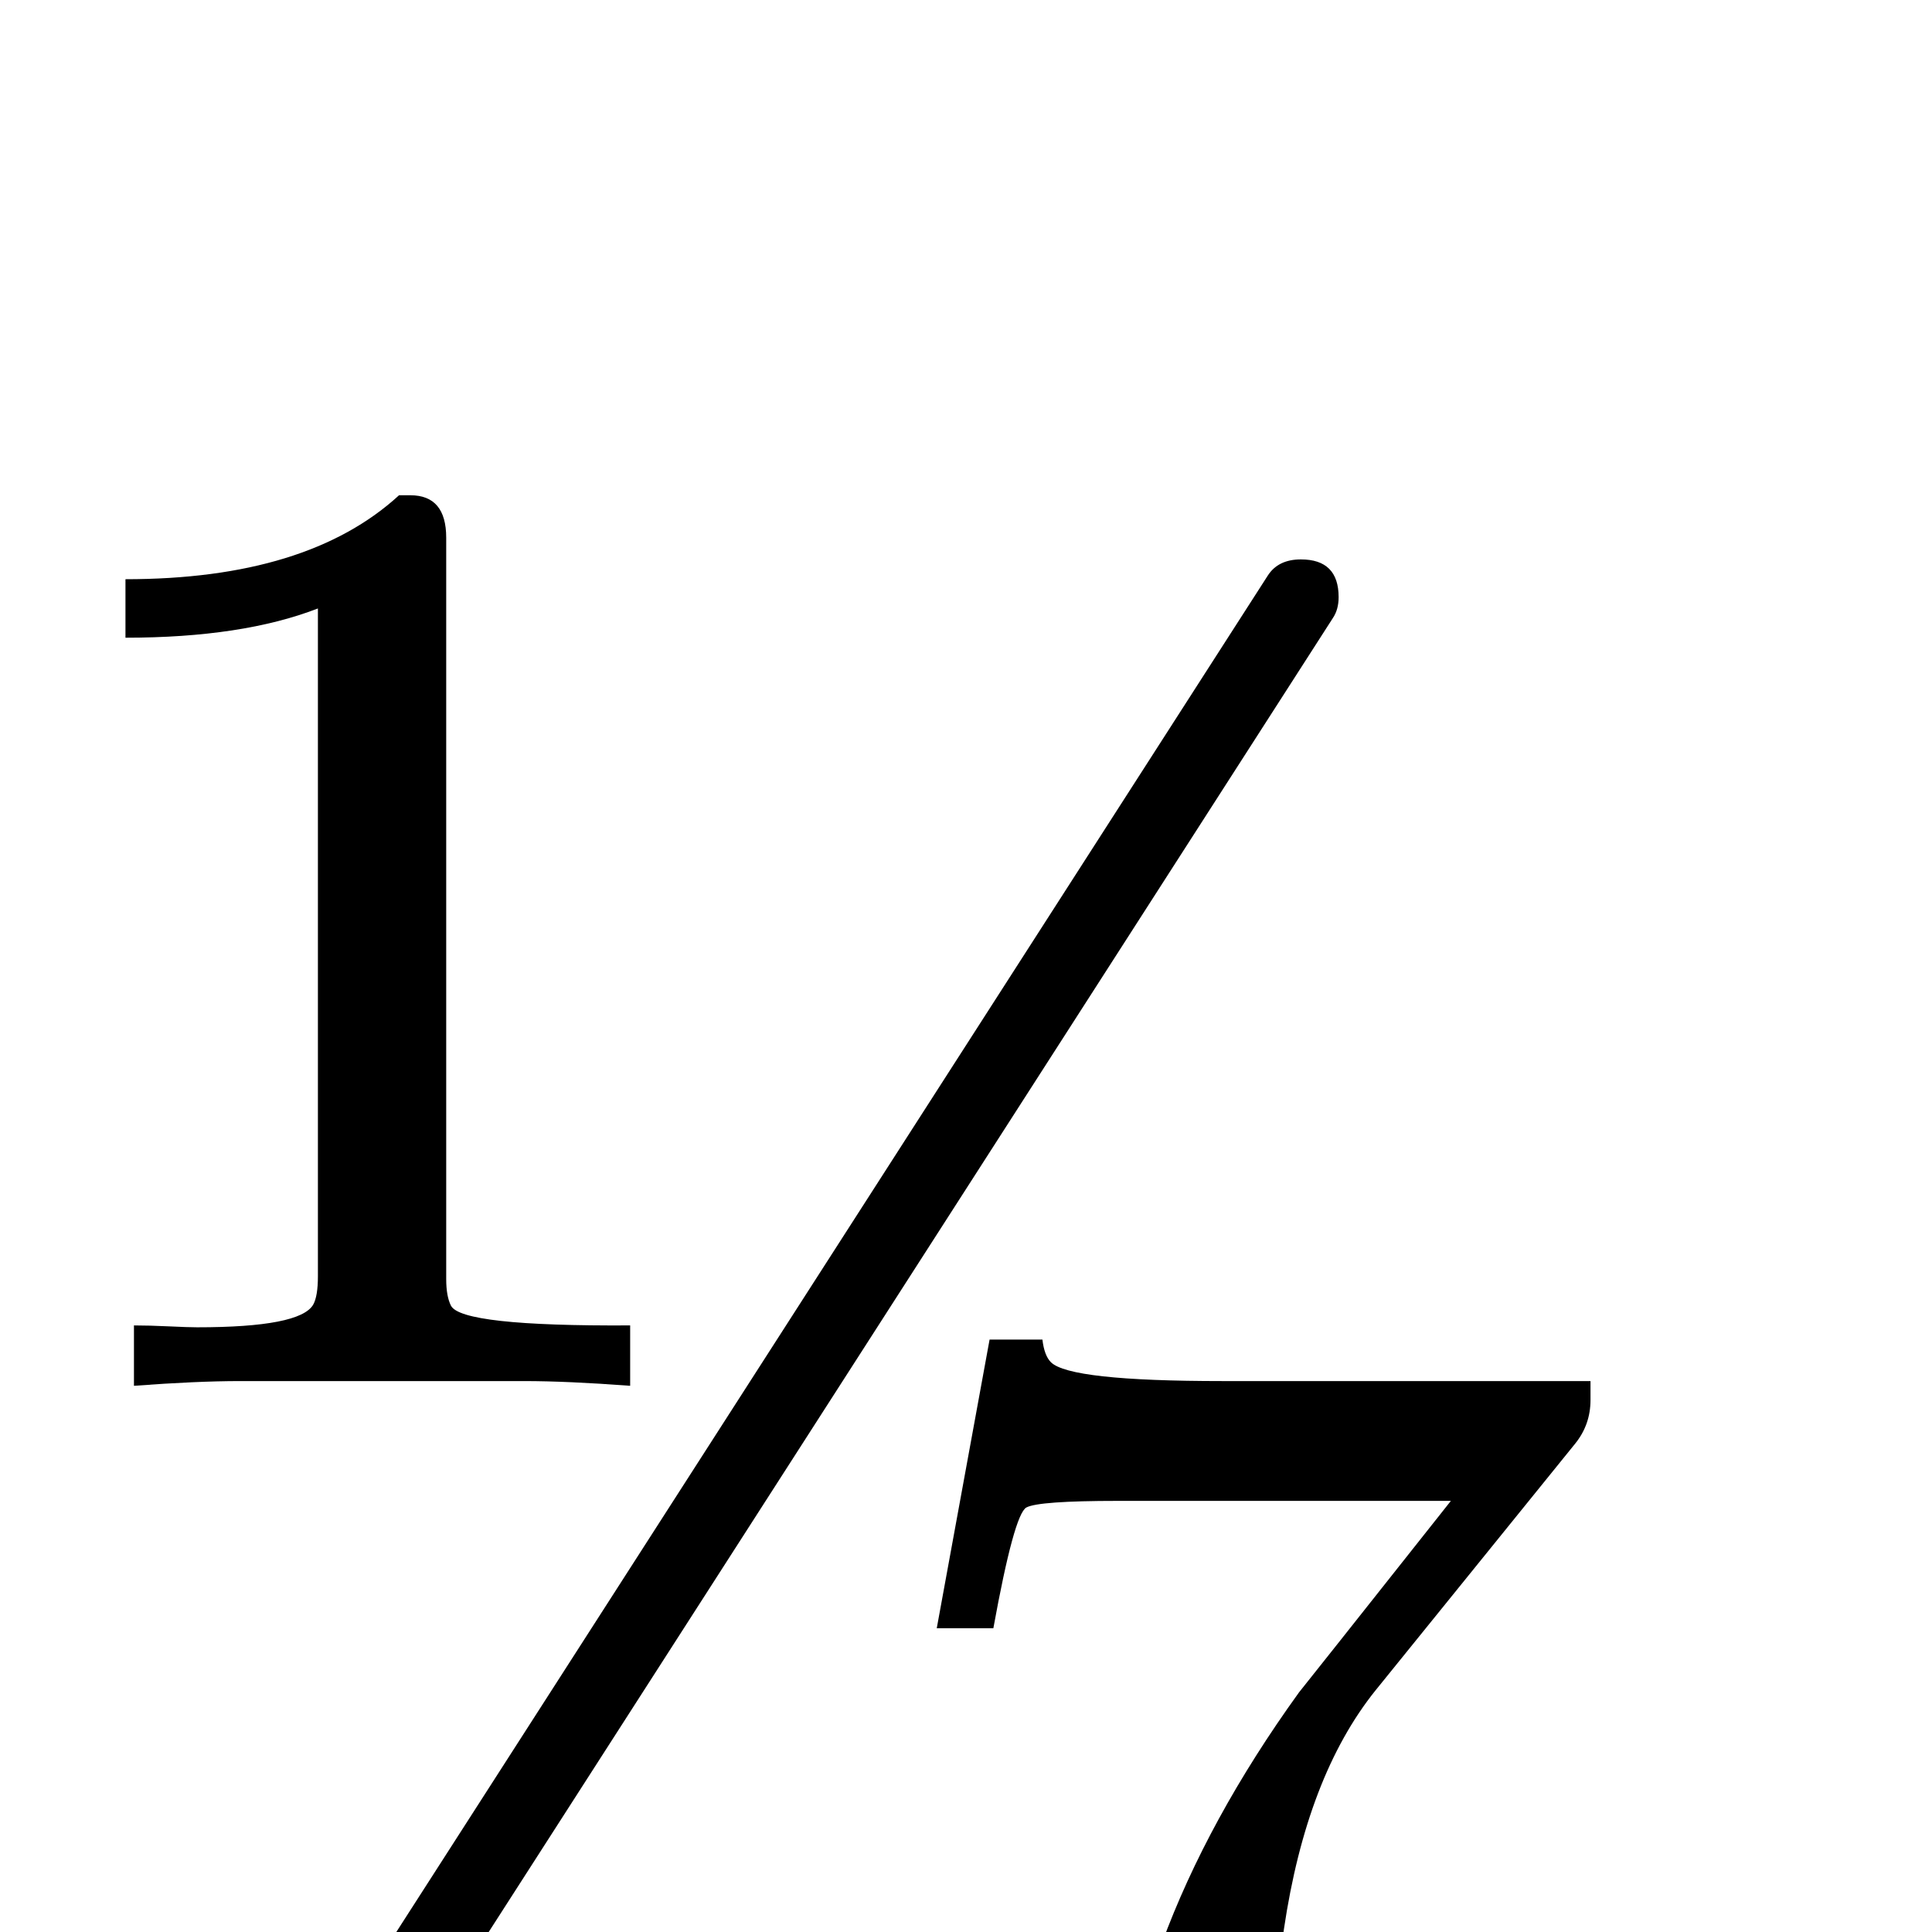 <?xml version="1.0" standalone="no"?>
<!DOCTYPE svg PUBLIC "-//W3C//DTD SVG 1.1//EN" "http://www.w3.org/Graphics/SVG/1.1/DTD/svg11.dtd" >
<svg viewBox="0 -442 2048 2048">
  <g transform="matrix(1 0 0 -1 0 1606)">
   <path fill="currentColor"
d="M1686 564q0 -26 -16 -46l-212 -262q-73 -91 -97 -253q-14 -94 -14 -276q0 -86 -82 -86t-82 86q0 258 194 527q1 1 161 203h-353q-84 0 -97 -7t-35 -128h-60l56 306h56q2 -17 9 -24q20 -20 182 -20h390v-20zM668 579q-67 5 -112 5h-302q-45 0 -112 -5v64q16 0 37 -1t30 -1
q109 0 123 24q5 9 5 30v708q-80 -31 -204 -31v62q193 0 290 89h12q38 0 38 -45v-786q0 -18 5 -28q11 -22 190 -21v-64zM1419 1415q0 -13 -6 -22l-1071 -1667q-11 -17 -35 -17q-40 0 -40 40q0 13 6 22l1071 1667q11 17 35 17q40 0 40 -40z" />
  </g>

</svg>
